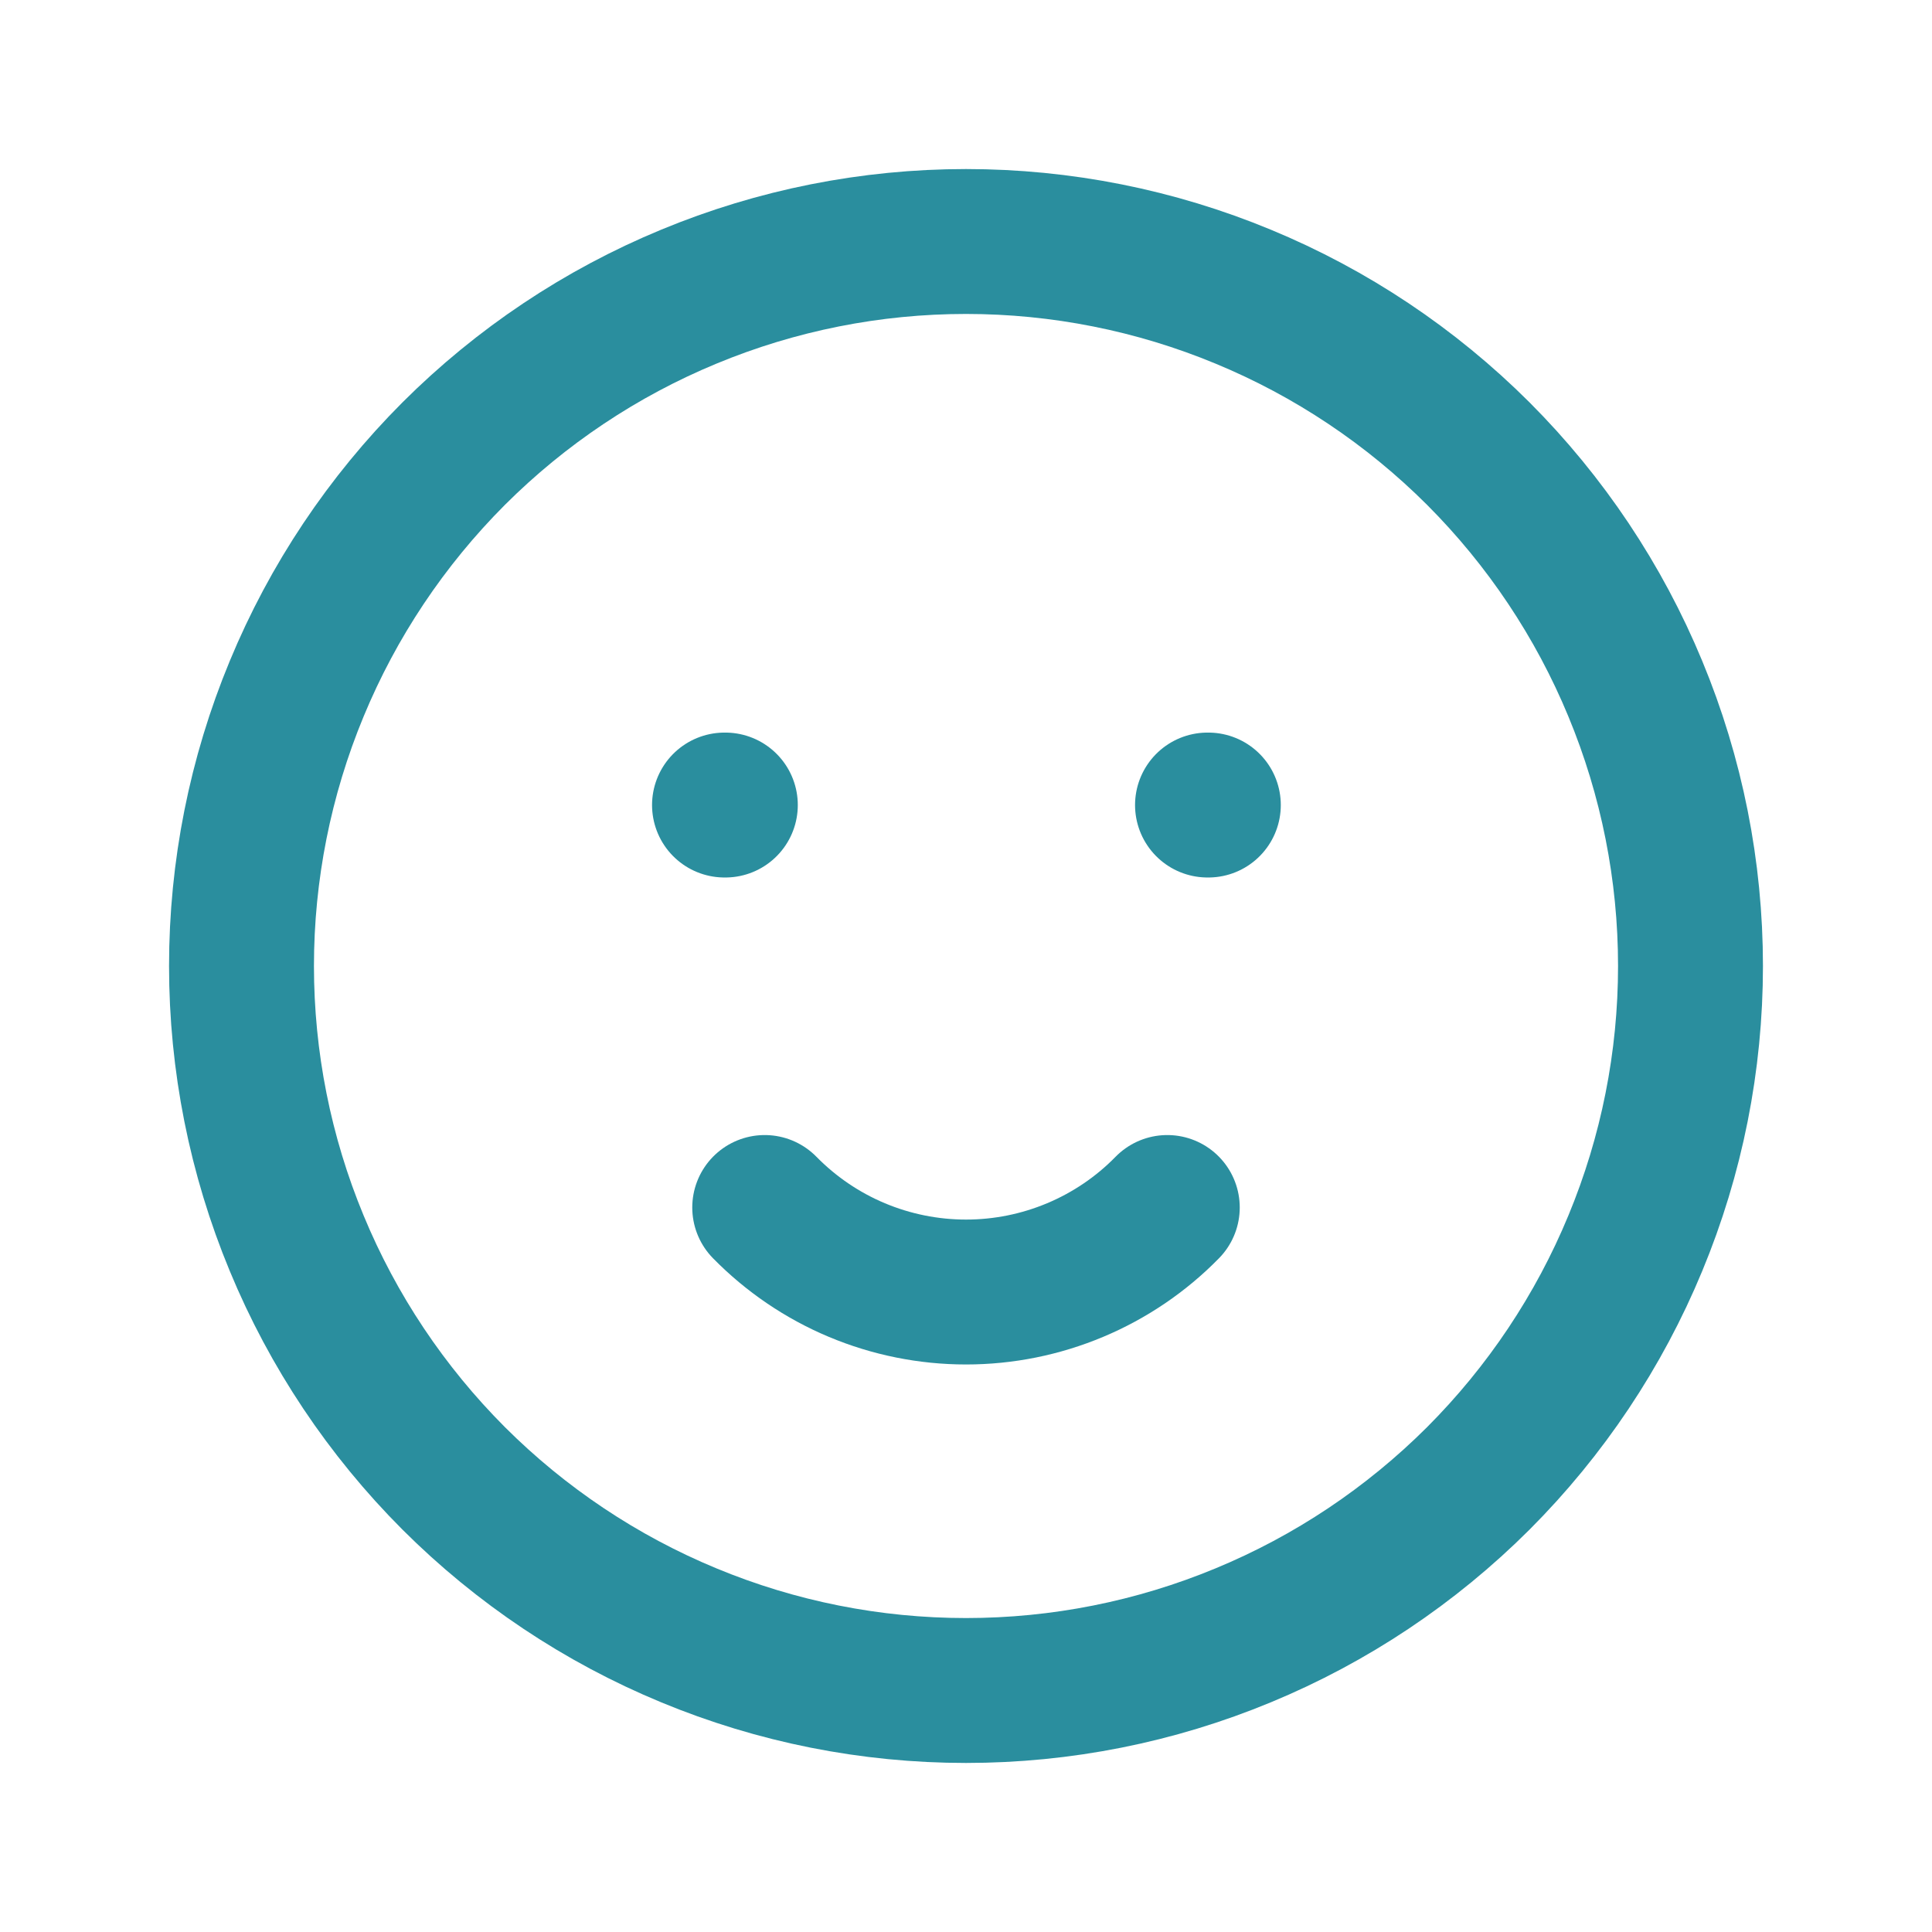 <svg width="16" height="16" viewBox="0 0 16 16" fill="currentColor" xmlns="http://www.w3.org/2000/svg">
<g id="state=smile">
<g id="Group">
<path id="Vector" d="M6 6.667H6.007M10 6.667H10.007M2 8C2 8.788 2.155 9.568 2.457 10.296C2.758 11.024 3.2 11.685 3.757 12.243C4.315 12.8 4.976 13.242 5.704 13.543C6.432 13.845 7.212 14 8 14C8.788 14 9.568 13.845 10.296 13.543C11.024 13.242 11.685 12.8 12.243 12.243C12.8 11.685 13.242 11.024 13.543 10.296C13.845 9.568 14 8.788 14 8C14 7.212 13.845 6.432 13.543 5.704C13.242 4.976 12.8 4.315 12.243 3.757C11.685 3.2 11.024 2.758 10.296 2.457C9.568 2.155 8.788 2 8 2C7.212 2 6.432 2.155 5.704 2.457C4.976 2.758 4.315 3.2 3.757 3.757C3.2 4.315 2.758 4.976 2.457 5.704C2.155 6.432 2 7.212 2 8Z" stroke="#2a8e9e" fill="none" stroke-width="1.2" stroke-linecap="round" stroke-linejoin="round"/>
<path id="Vector_2" d="M6.333 10C6.551 10.222 6.81 10.398 7.096 10.518C7.382 10.638 7.69 10.7 8 10.7C8.311 10.7 8.618 10.638 8.904 10.518C9.19 10.398 9.45 10.222 9.667 10" stroke="#2a8e9e"  fill="none" stroke-width="1.2" stroke-linecap="round" stroke-linejoin="round"/>
</g>
</g>
</svg>

